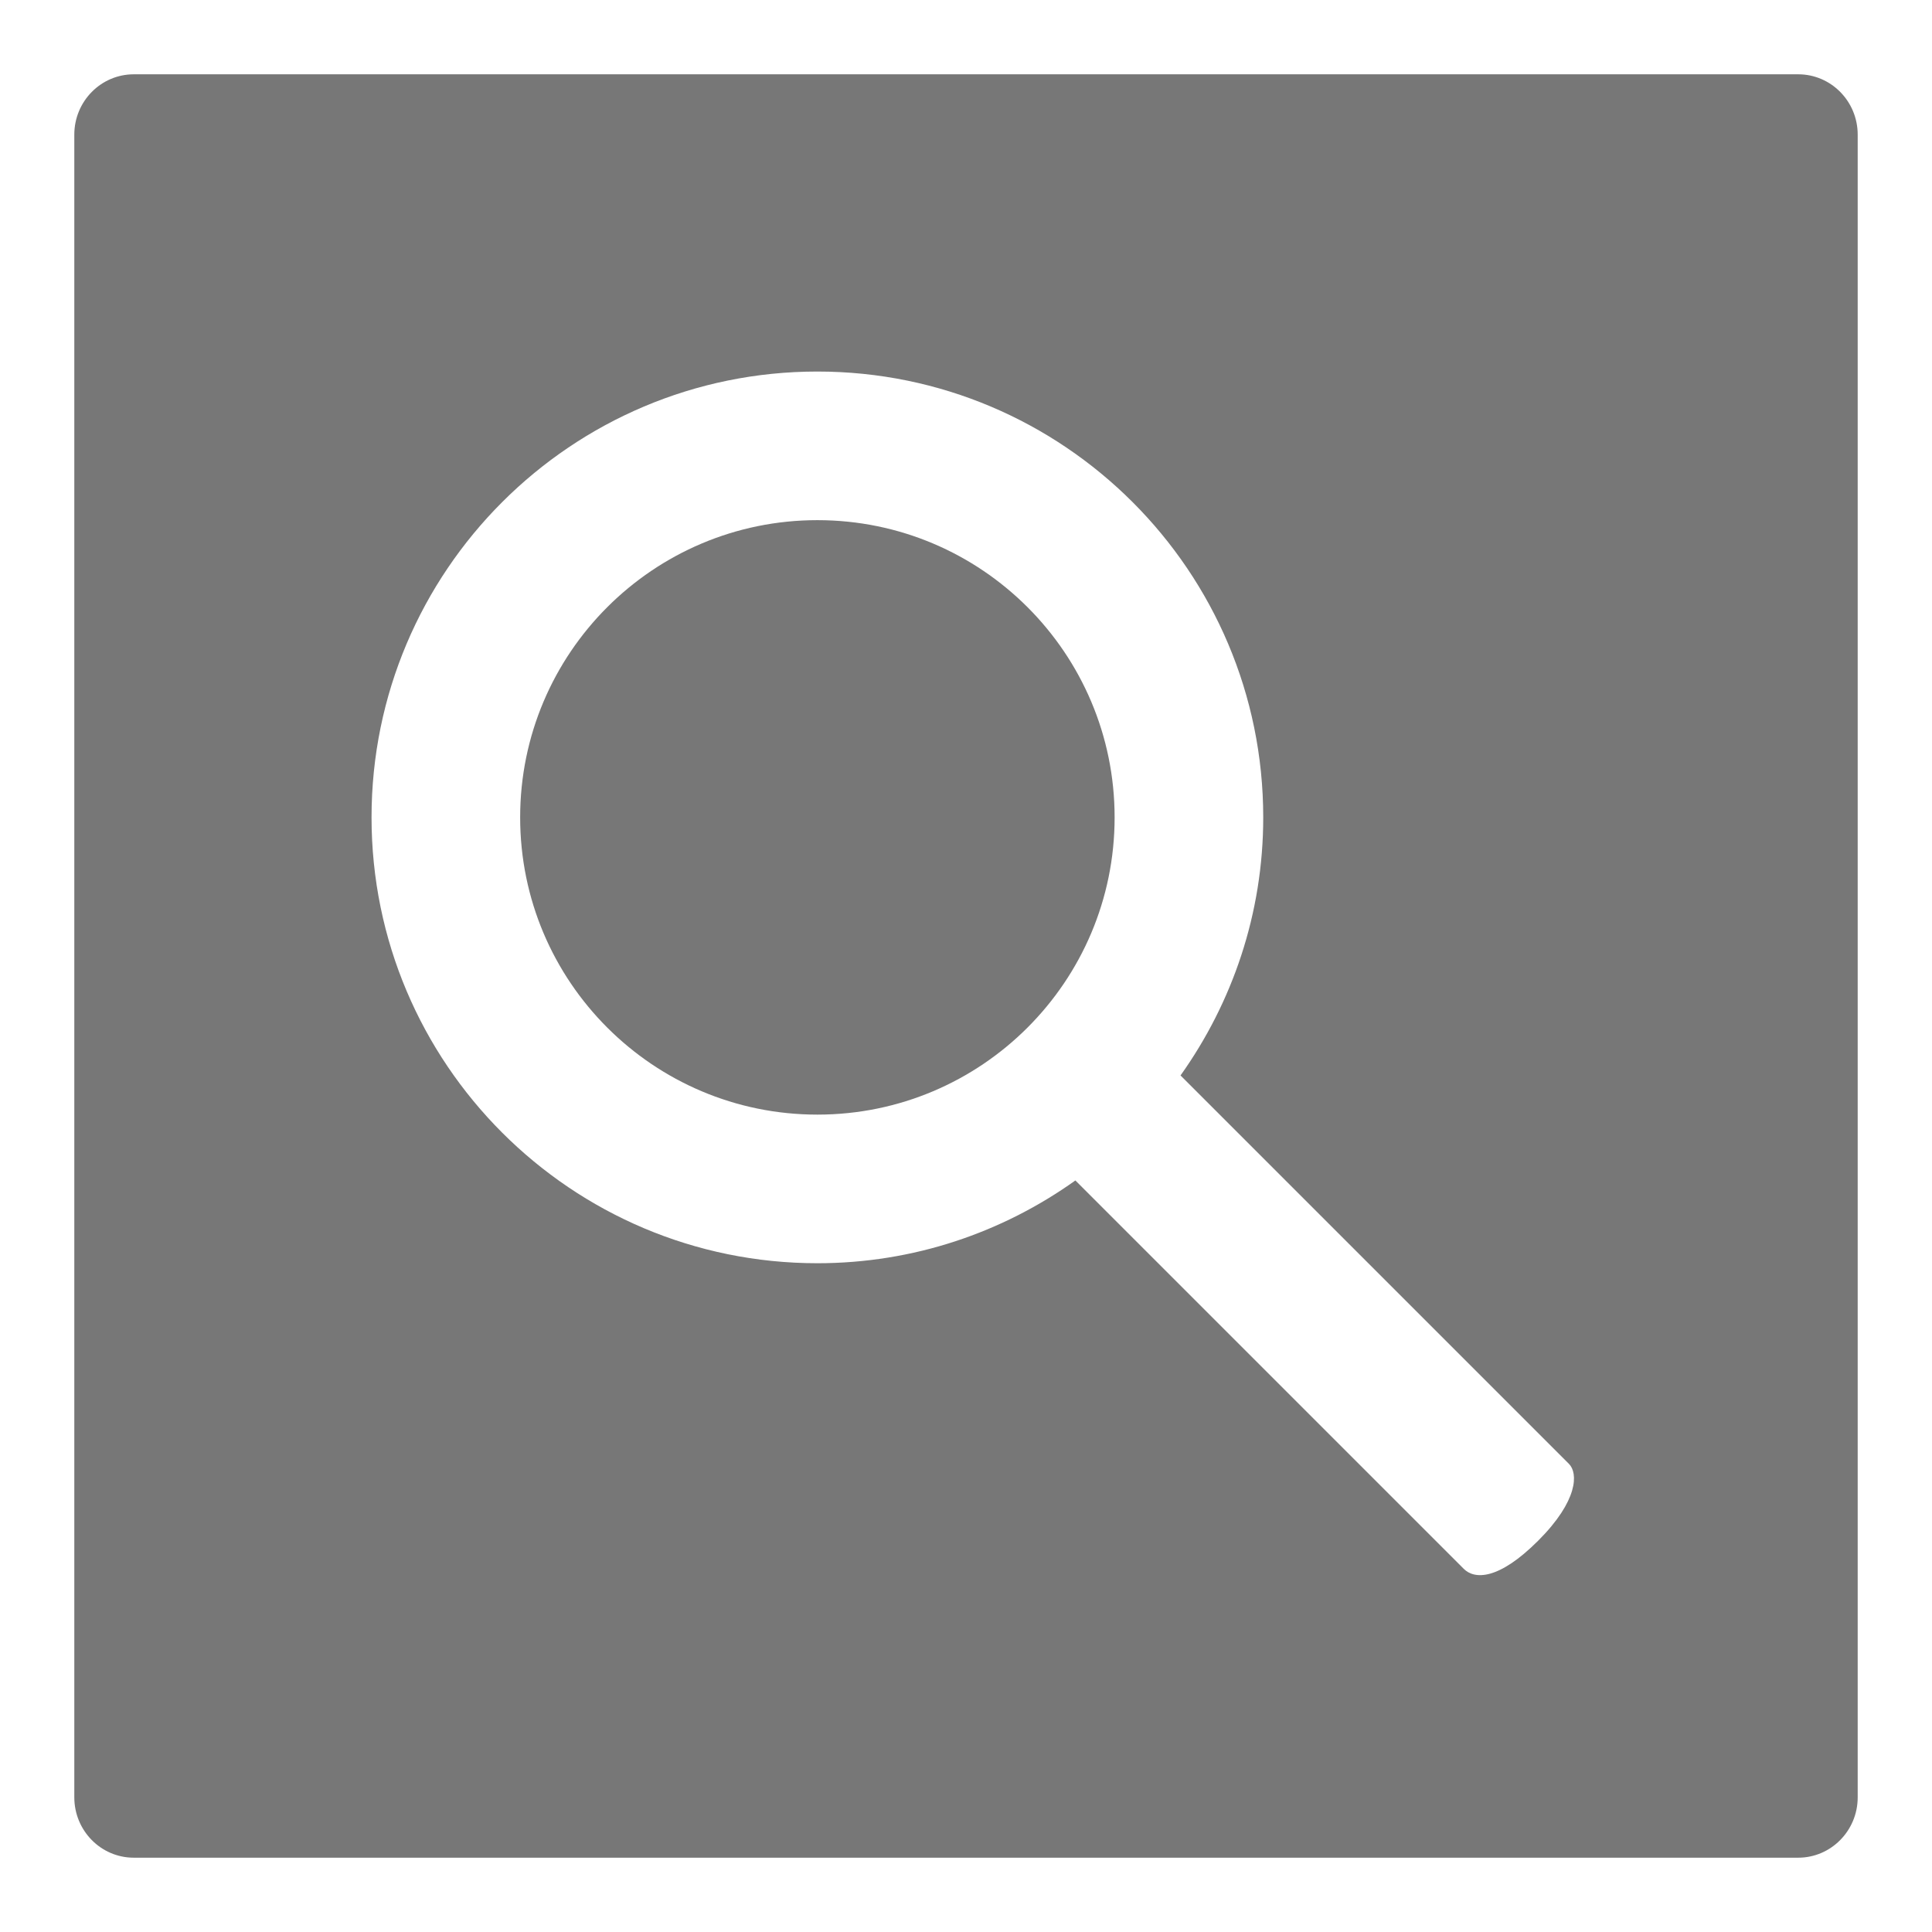 <svg width="26" height="26" viewBox="0 0 26 26" fill="none" xmlns="http://www.w3.org/2000/svg">
<path d="M11 15C13.209 15 15 13.209 15 11C15 8.791 13.209 7 11 7C8.791 7 7 8.791 7 11C7 13.209 8.791 15 11 15Z" fill="#777777"/>
<path d="M24.2 1H1.8C1.359 1 1 1.363 1 1.812V24.187C1 24.637 1.359 25 1.8 25H24.2C24.64 25 25 24.637 25 24.188V1.812C25 1.363 24.641 1 24.2 1ZM20.701 20.733C20.161 21.273 19.84 21.254 19.699 21.113C19.558 20.971 14.472 15.886 14.472 15.886C13.492 16.585 12.296 17 11 17C7.687 17 5 14.313 5 11C5 7.687 7.687 5 11 5C14.313 5 17 7.687 17 11C17 12.295 16.585 13.492 15.887 14.473C15.887 14.473 20.989 19.575 21.114 19.7C21.238 19.823 21.241 20.193 20.701 20.733Z" fill="#777777"/>
</svg>
